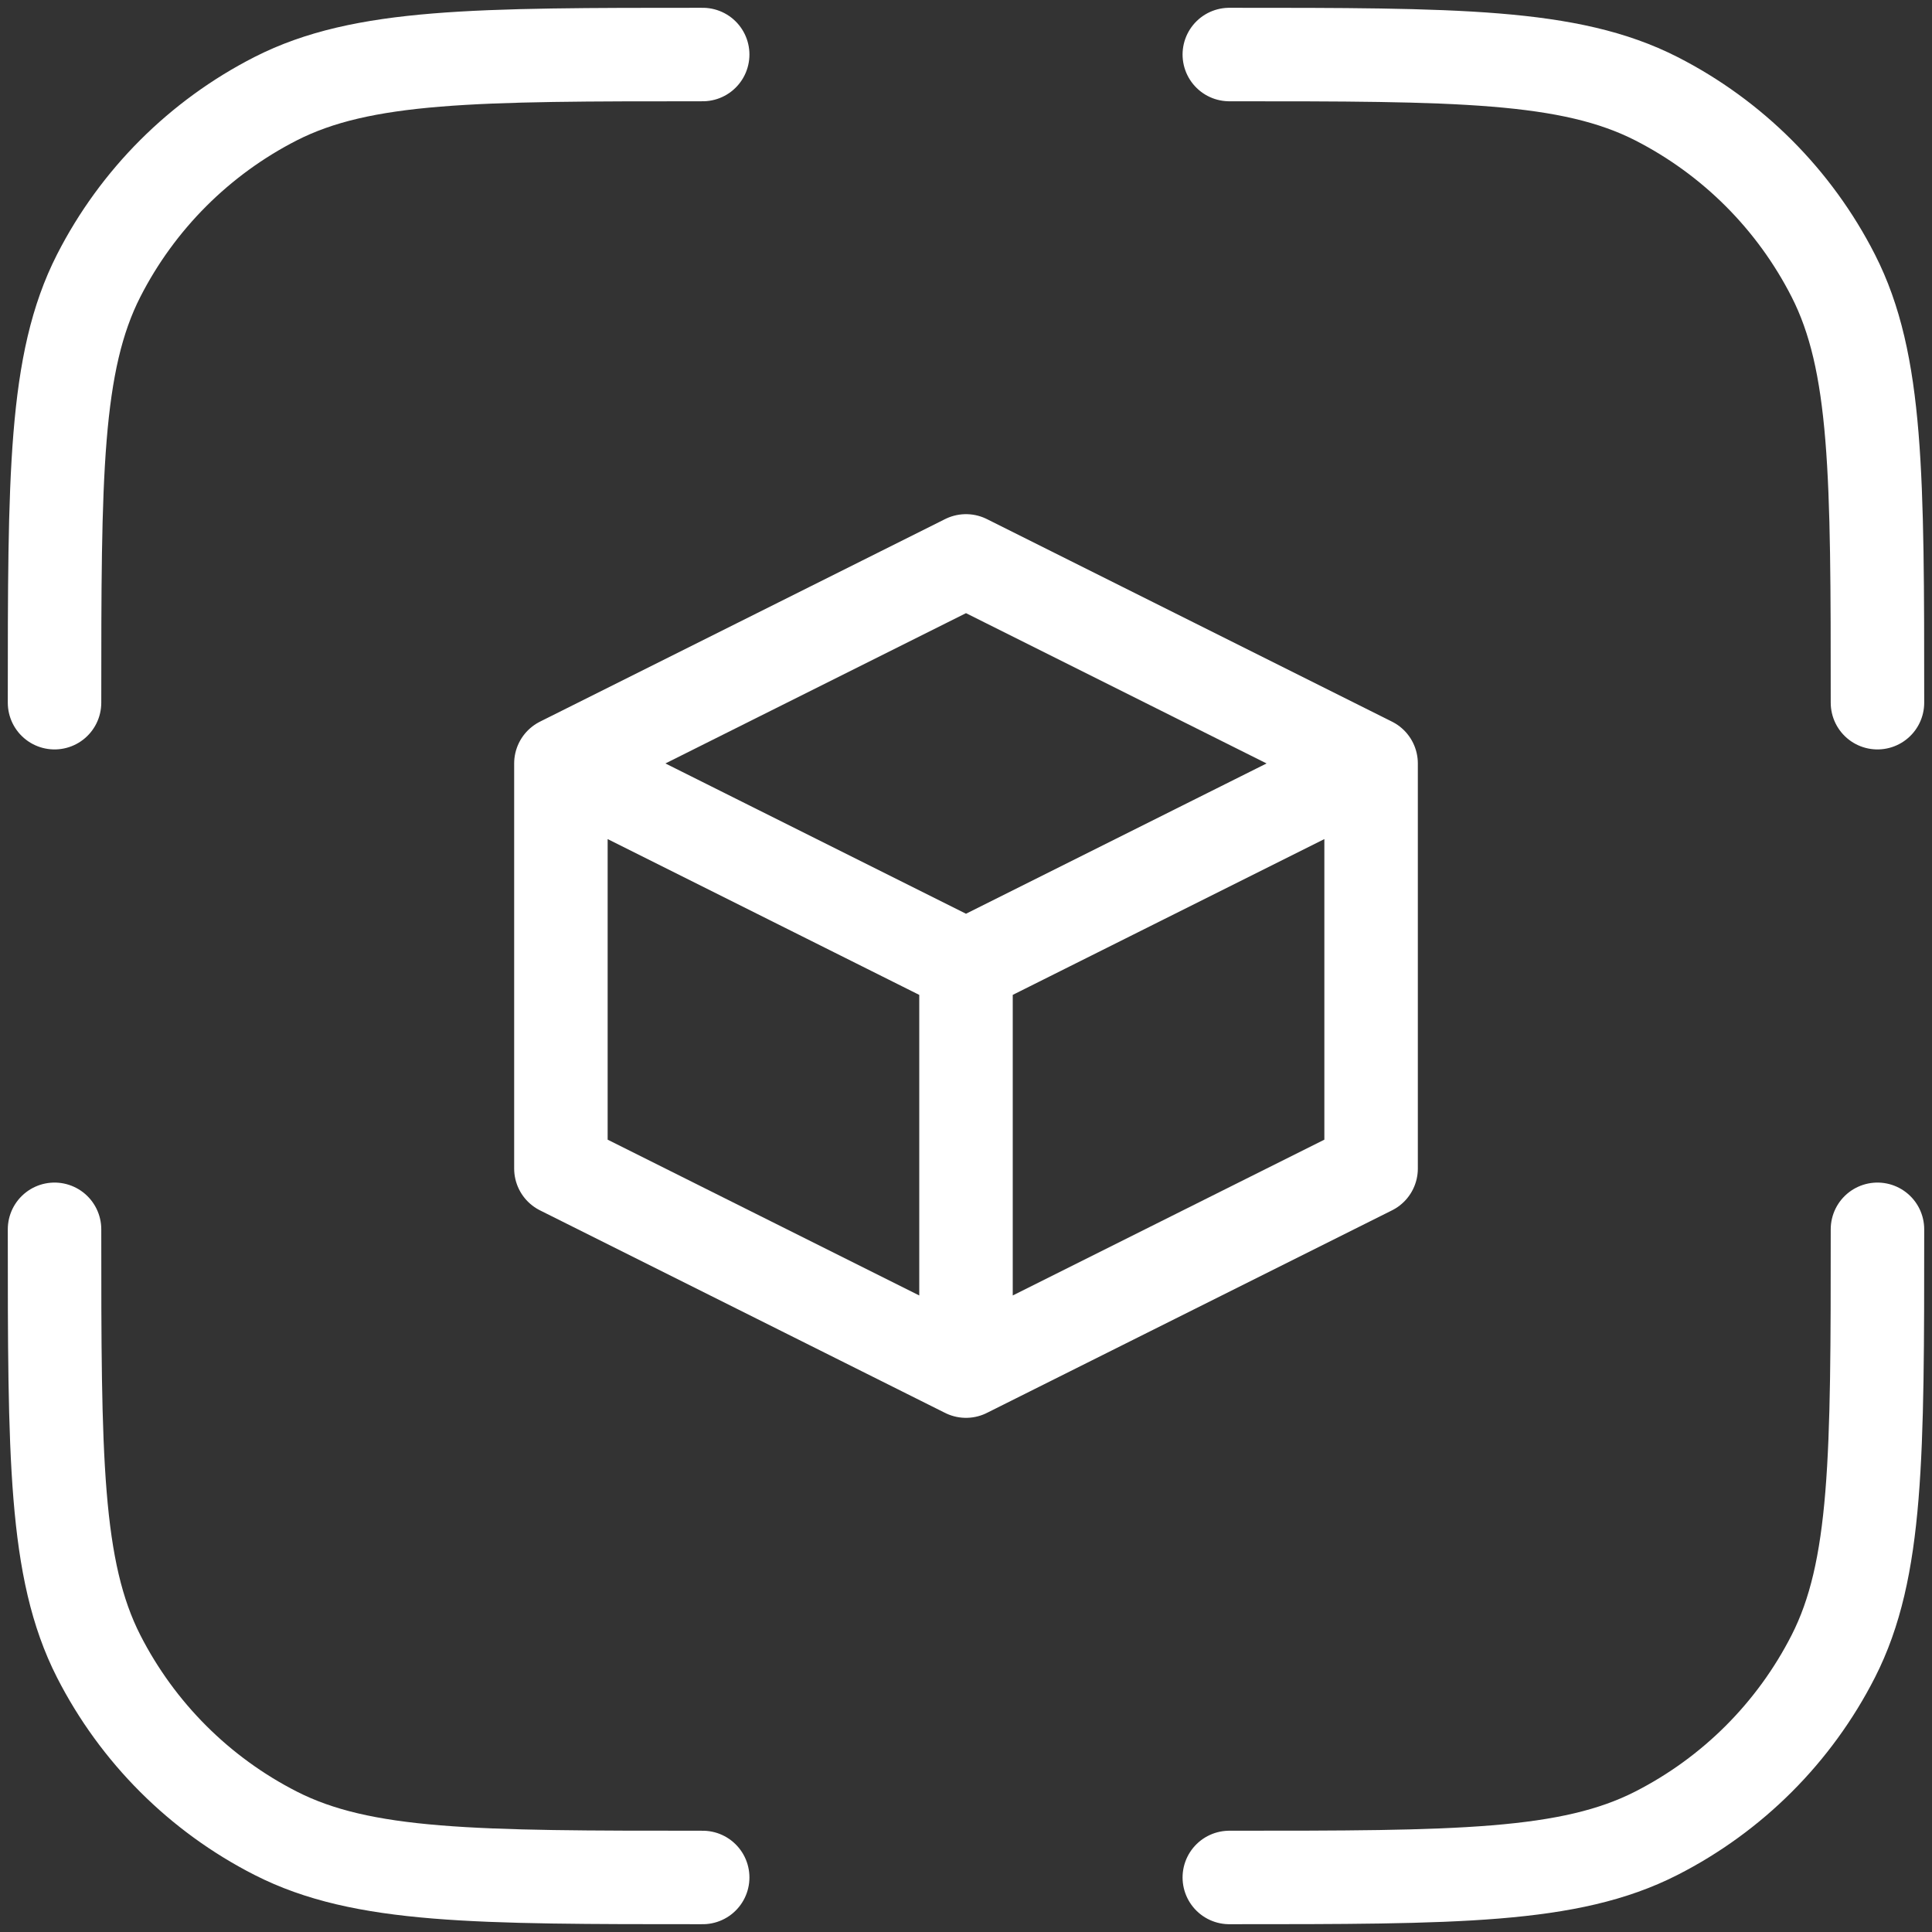 <svg width="31" height="31" viewBox="0 0 31 31" fill="none" xmlns="http://www.w3.org/2000/svg">
<rect x="0" y="0" width="31" height="31" fill="#333333" stroke="none"/>
<path d="M9 12.25L15.5 15.5M9 12.25V18.75L15.5 22M9 12.25L15.5 9L22 12.25M15.5 15.5L22 12.25M15.5 15.5V22M15.5 22L22 18.75V12.25M11.275 30.125C7.635 30.125 5.815 30.125 4.424 29.416C3.201 28.793 2.207 27.799 1.583 26.576C0.875 25.185 0.875 23.365 0.875 19.725M30.125 19.725C30.125 23.365 30.125 25.185 29.416 26.576C28.793 27.799 27.799 28.793 26.576 29.416C25.185 30.125 23.365 30.125 19.725 30.125M19.725 0.875C23.365 0.875 25.185 0.875 26.576 1.583C27.799 2.207 28.793 3.201 29.416 4.424C30.125 5.815 30.125 7.635 30.125 11.275M11.275 0.875C7.635 0.875 5.815 0.875 4.424 1.583C3.201 2.207 2.207 3.201 1.583 4.424C0.875 5.815 0.875 7.635 0.875 11.275" stroke="white" stroke-width="1.5" stroke-linecap="round" stroke-linejoin="round"/>
</svg>

